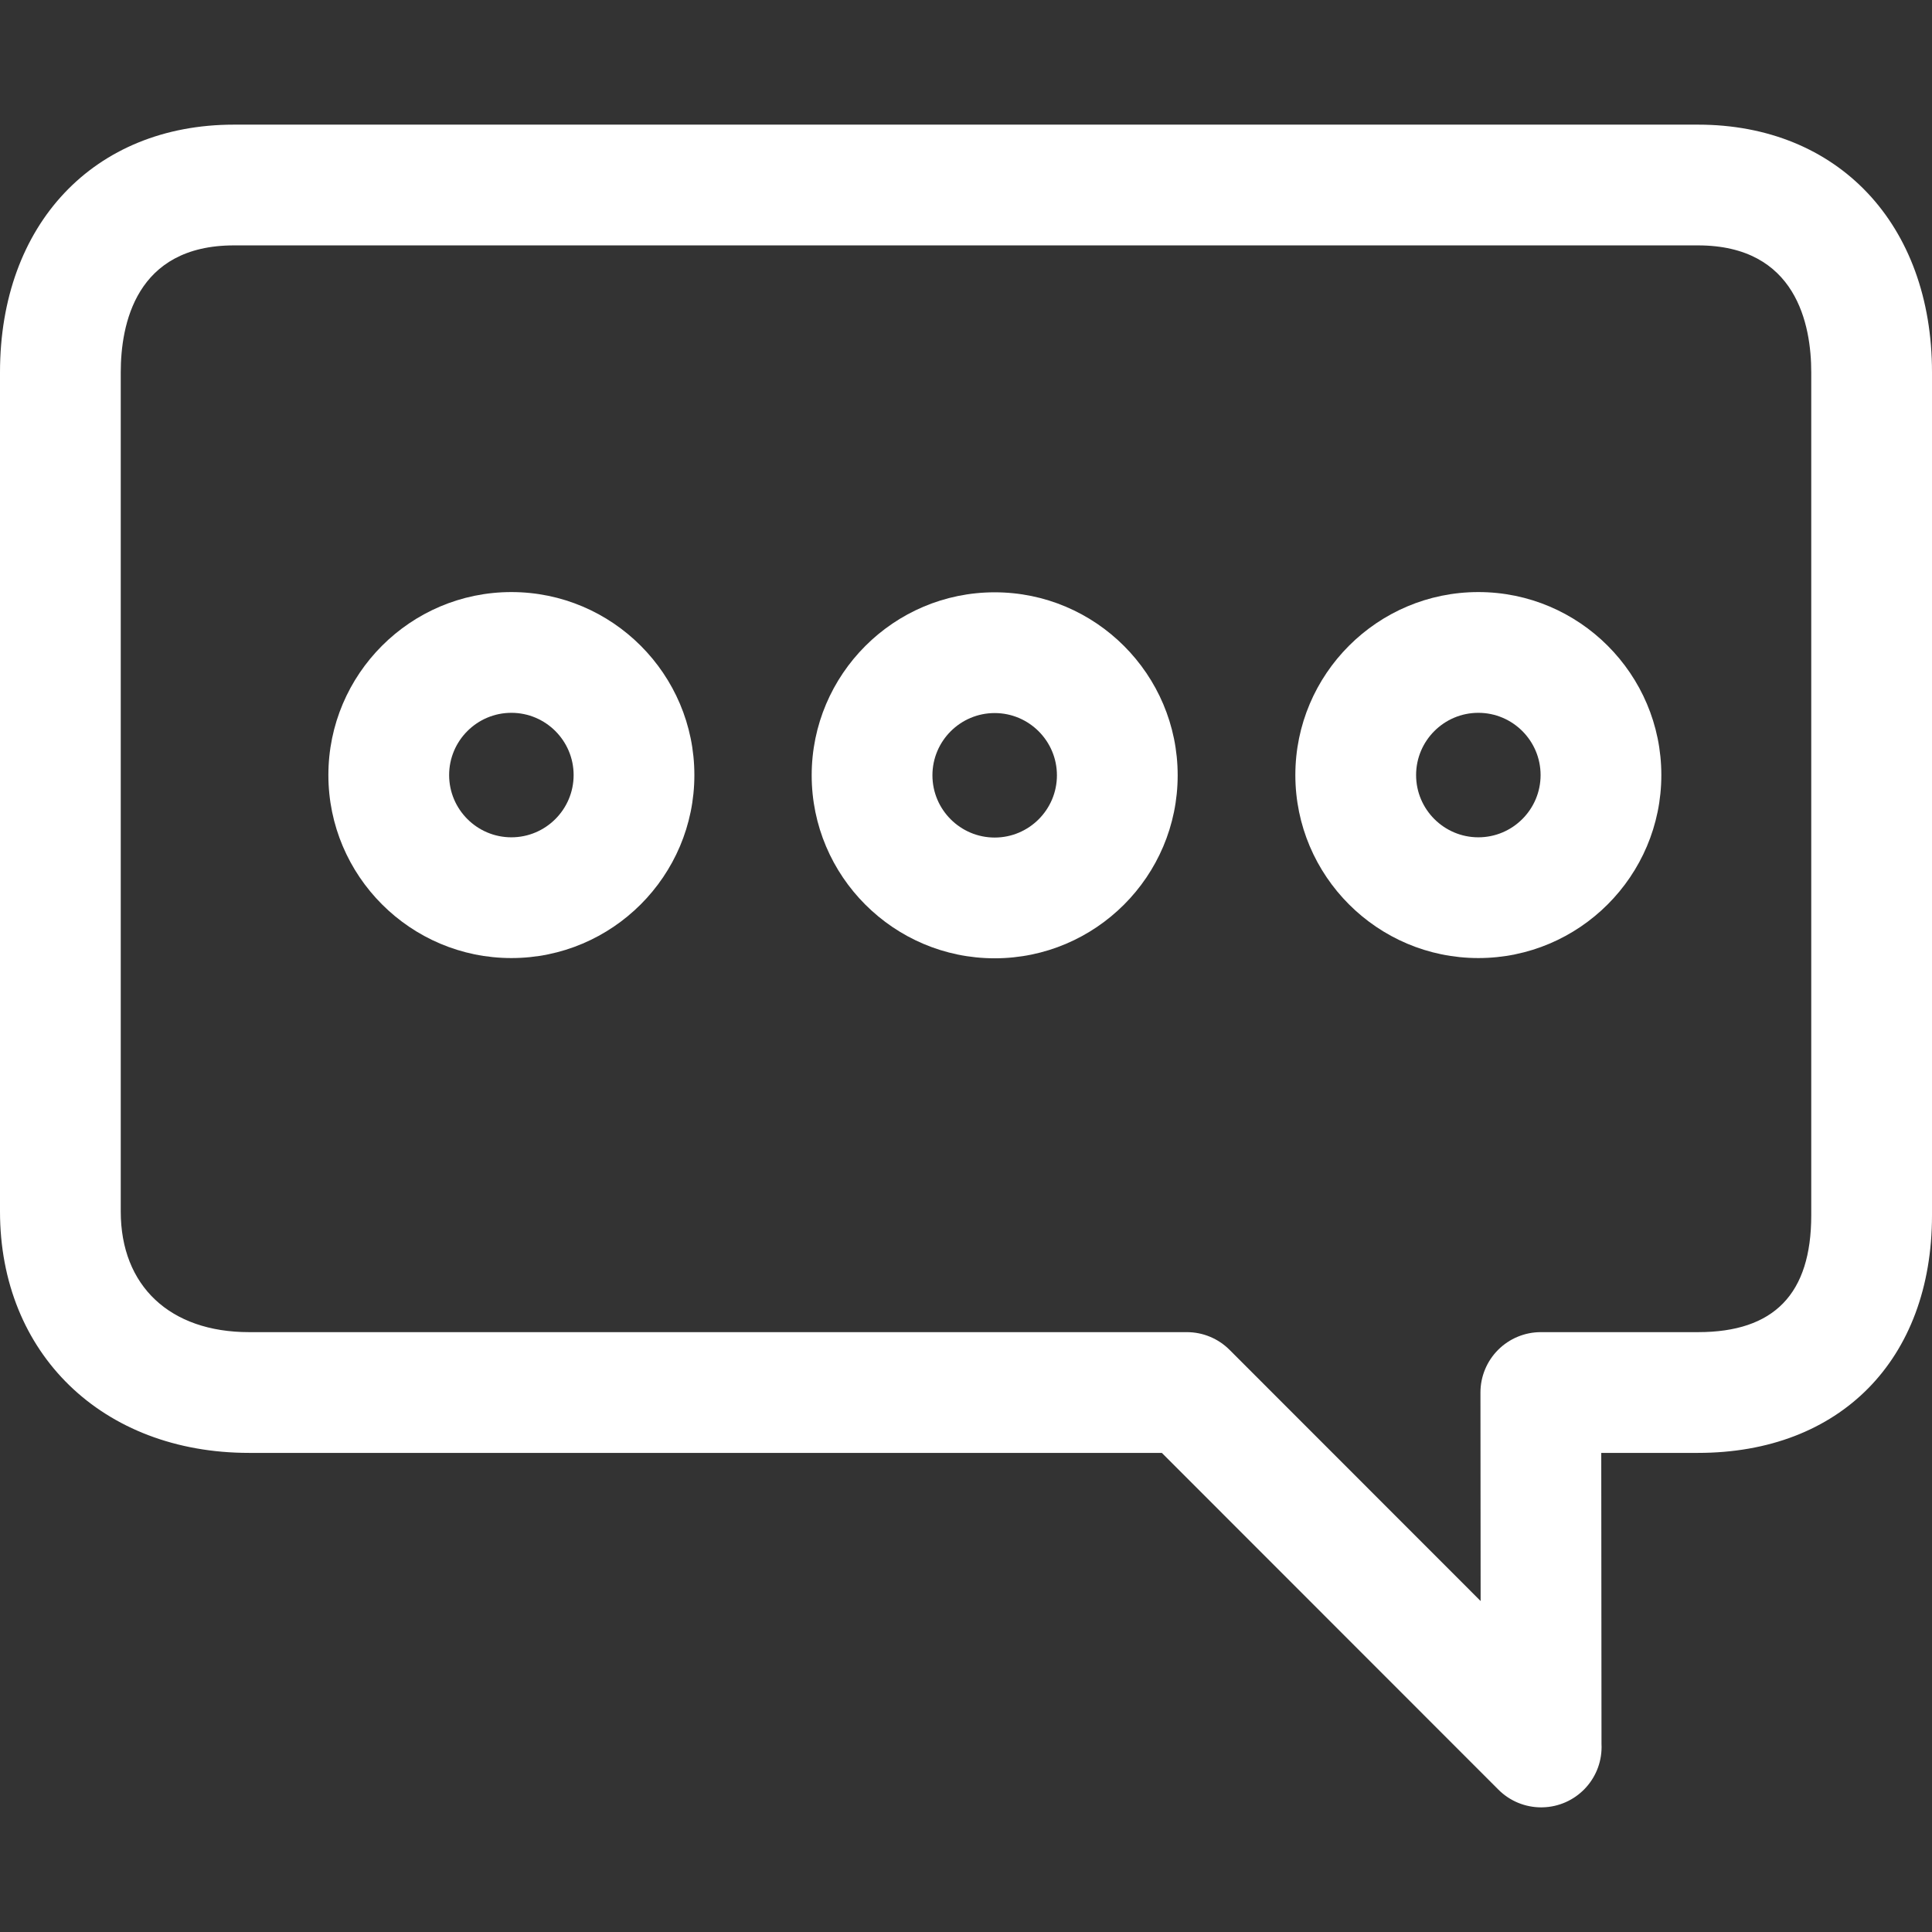 <?xml version="1.0" encoding="iso-8859-1"?>
<!-- Generator: Adobe Illustrator 19.0.0, SVG Export Plug-In . SVG Version: 6.00 Build 0)  -->
<svg xmlns="http://www.w3.org/2000/svg" xmlns:xlink="http://www.w3.org/1999/xlink" version="1.1" id="Layer_1" x="0px" y="0px" viewBox="0 0 512 512" style="enable-background:new 0 0 512 512;" xml:space="preserve" width="512px" height="512px">
<rect x="0" y="0" width="512" height="512" fill="#333333" stroke="none"/>
<g>
	<g>
		<path d="M449.984,33.031H62c-37.084,0-62,26.375-62,65.632v222.4c0,37.663,27.14,63.968,66,63.968h241.898l89.202,89.247    c3.061,3.063,7.154,4.69,11.32,4.69c0.125,0,0.25-0.002,0.375-0.006c8.671-0.19,15.641-7.279,15.641-15.996    c0-0.275-0.007-0.549-0.021-0.82l-0.065-77.115H450c37.664,0,62-24.72,62-62.975V98.664C512,59.406,487.078,33.031,449.984,33.031    z M480,322.055c0,20.844-9.813,30.976-30,30.976h-41.665c-4.246,0-8.317,1.687-11.318,4.691    c-3.001,3.003-4.686,7.076-4.682,11.322l0.047,55.247l-66.538-66.571c-3.001-3.002-7.071-4.689-11.316-4.689H66    c-20.972,0-34-12.249-34-31.968v-222.4c0-12.561,3.897-33.632,30-33.632h387.984c26.117,0,30.016,21.071,30.016,33.632V322.055z" fill="#FFFFFF"/>
	</g>
</g>
<g>
	<g>
		<path d="M263.6,156.967c-26.741,0-48.496,21.755-48.496,48.496c0,26.741,21.755,48.496,48.496,48.496    c26.741,0,48.496-21.755,48.496-48.496C312.096,178.722,290.341,156.967,263.6,156.967z M263.6,221.959    c-9.096,0-16.496-7.4-16.496-16.496s7.4-16.496,16.496-16.496c9.095,0,16.496,7.4,16.496,16.496S272.696,221.959,263.6,221.959z" fill="#FFFFFF"/>
	</g>
</g>
<g>
	<g>
		<path d="M135.52,156.904c-26.741,0-48.496,21.755-48.496,48.496c0,26.741,21.755,48.496,48.496,48.496    c26.741,0,48.496-21.755,48.496-48.496C184.016,178.659,162.261,156.904,135.52,156.904z M135.52,221.896    c-9.096,0-16.496-7.4-16.496-16.496s7.4-16.496,16.496-16.496s16.496,7.4,16.496,16.496S144.616,221.896,135.52,221.896z" fill="#FFFFFF"/>
	</g>
</g>
<g>
	<g>
		<path d="M391.776,156.904c-26.741,0-48.496,21.755-48.496,48.496c0,26.741,21.755,48.496,48.496,48.496    c26.742,0,48.496-21.755,48.496-48.496C440.272,178.659,418.517,156.904,391.776,156.904z M391.776,221.896    c-9.096,0-16.496-7.4-16.496-16.496s7.4-16.496,16.496-16.496s16.496,7.4,16.496,16.496S400.872,221.896,391.776,221.896z" fill="#FFFFFF"/>
	</g>
</g>
<g>
</g>
<g>
</g>
<g>
</g>
<g>
</g>
<g>
</g>
<g>
</g>
<g>
</g>
<g>
</g>
<g>
</g>
<g>
</g>
<g>
</g>
<g>
</g>
<g>
</g>
<g>
</g>
<g>
</g>
</svg>
